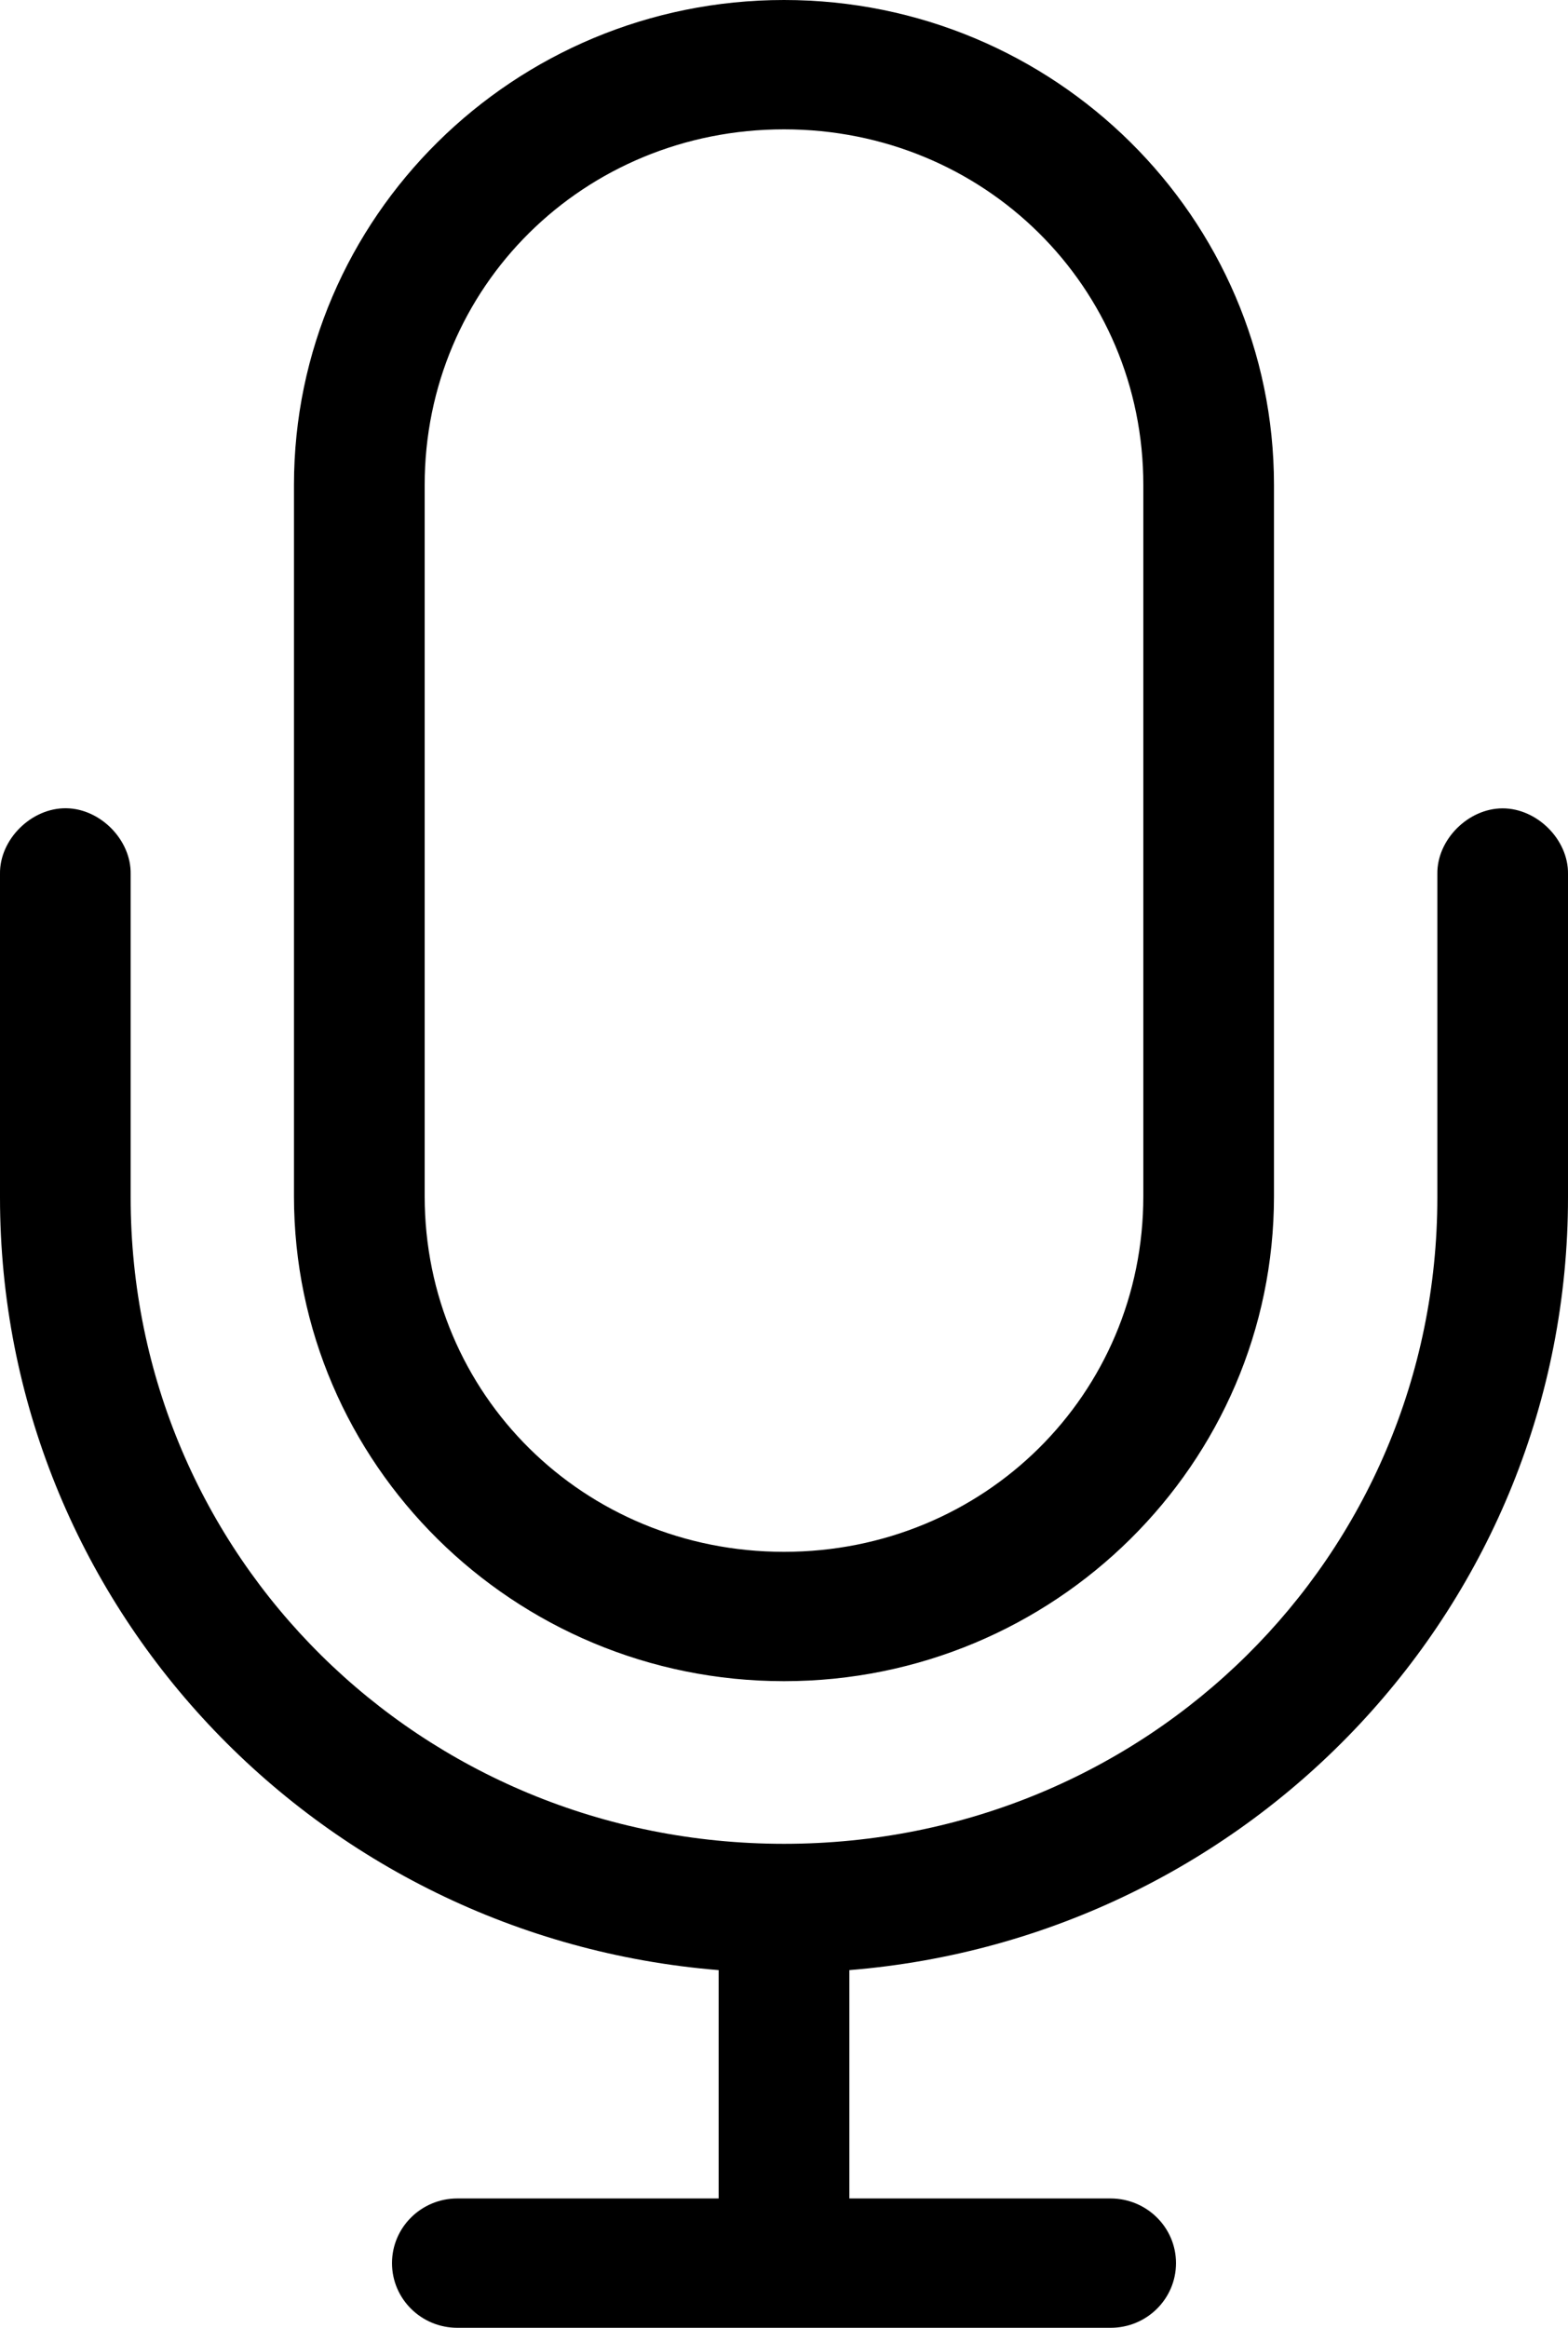 <svg width="31" height="46" viewBox="0 0 31 46" fill="currentColor" xmlns="http://www.w3.org/2000/svg">
<path d="M15.5 0C10.155 0 5.812 4.296 5.812 9.583V23.639C5.812 28.926 10.155 33.222 15.5 33.222C20.844 33.222 25.187 28.926 25.187 23.639V9.583C25.187 4.296 20.844 0 15.5 0ZM15.5 2.556C19.458 2.556 22.604 5.668 22.604 9.583V23.639C22.604 27.554 19.458 30.666 15.5 30.666C11.542 30.666 8.396 27.554 8.396 23.639V9.583C8.396 5.668 11.542 2.556 15.5 2.556ZM1.312 15.972C0.622 15.961 -0.011 16.587 0 17.27V23.659C0 31.703 6.245 38.287 14.208 38.932V43.444H9.042C8.328 43.444 7.75 44.017 7.75 44.722C7.75 45.428 8.328 46 9.042 46H21.958C22.672 46 23.25 45.428 23.25 44.722C23.25 44.017 22.672 43.446 21.958 43.444H16.792V38.932C24.755 38.287 31 31.704 31 23.659V17.27C31.01 16.595 30.391 15.974 29.708 15.974C29.026 15.974 28.407 16.595 28.417 17.27V23.659C28.417 30.76 22.678 36.436 15.5 36.436C8.322 36.436 2.583 30.76 2.583 23.659V17.27C2.594 16.601 1.988 15.982 1.312 15.972V15.972Z" fill="currentColor"/>
</svg>
